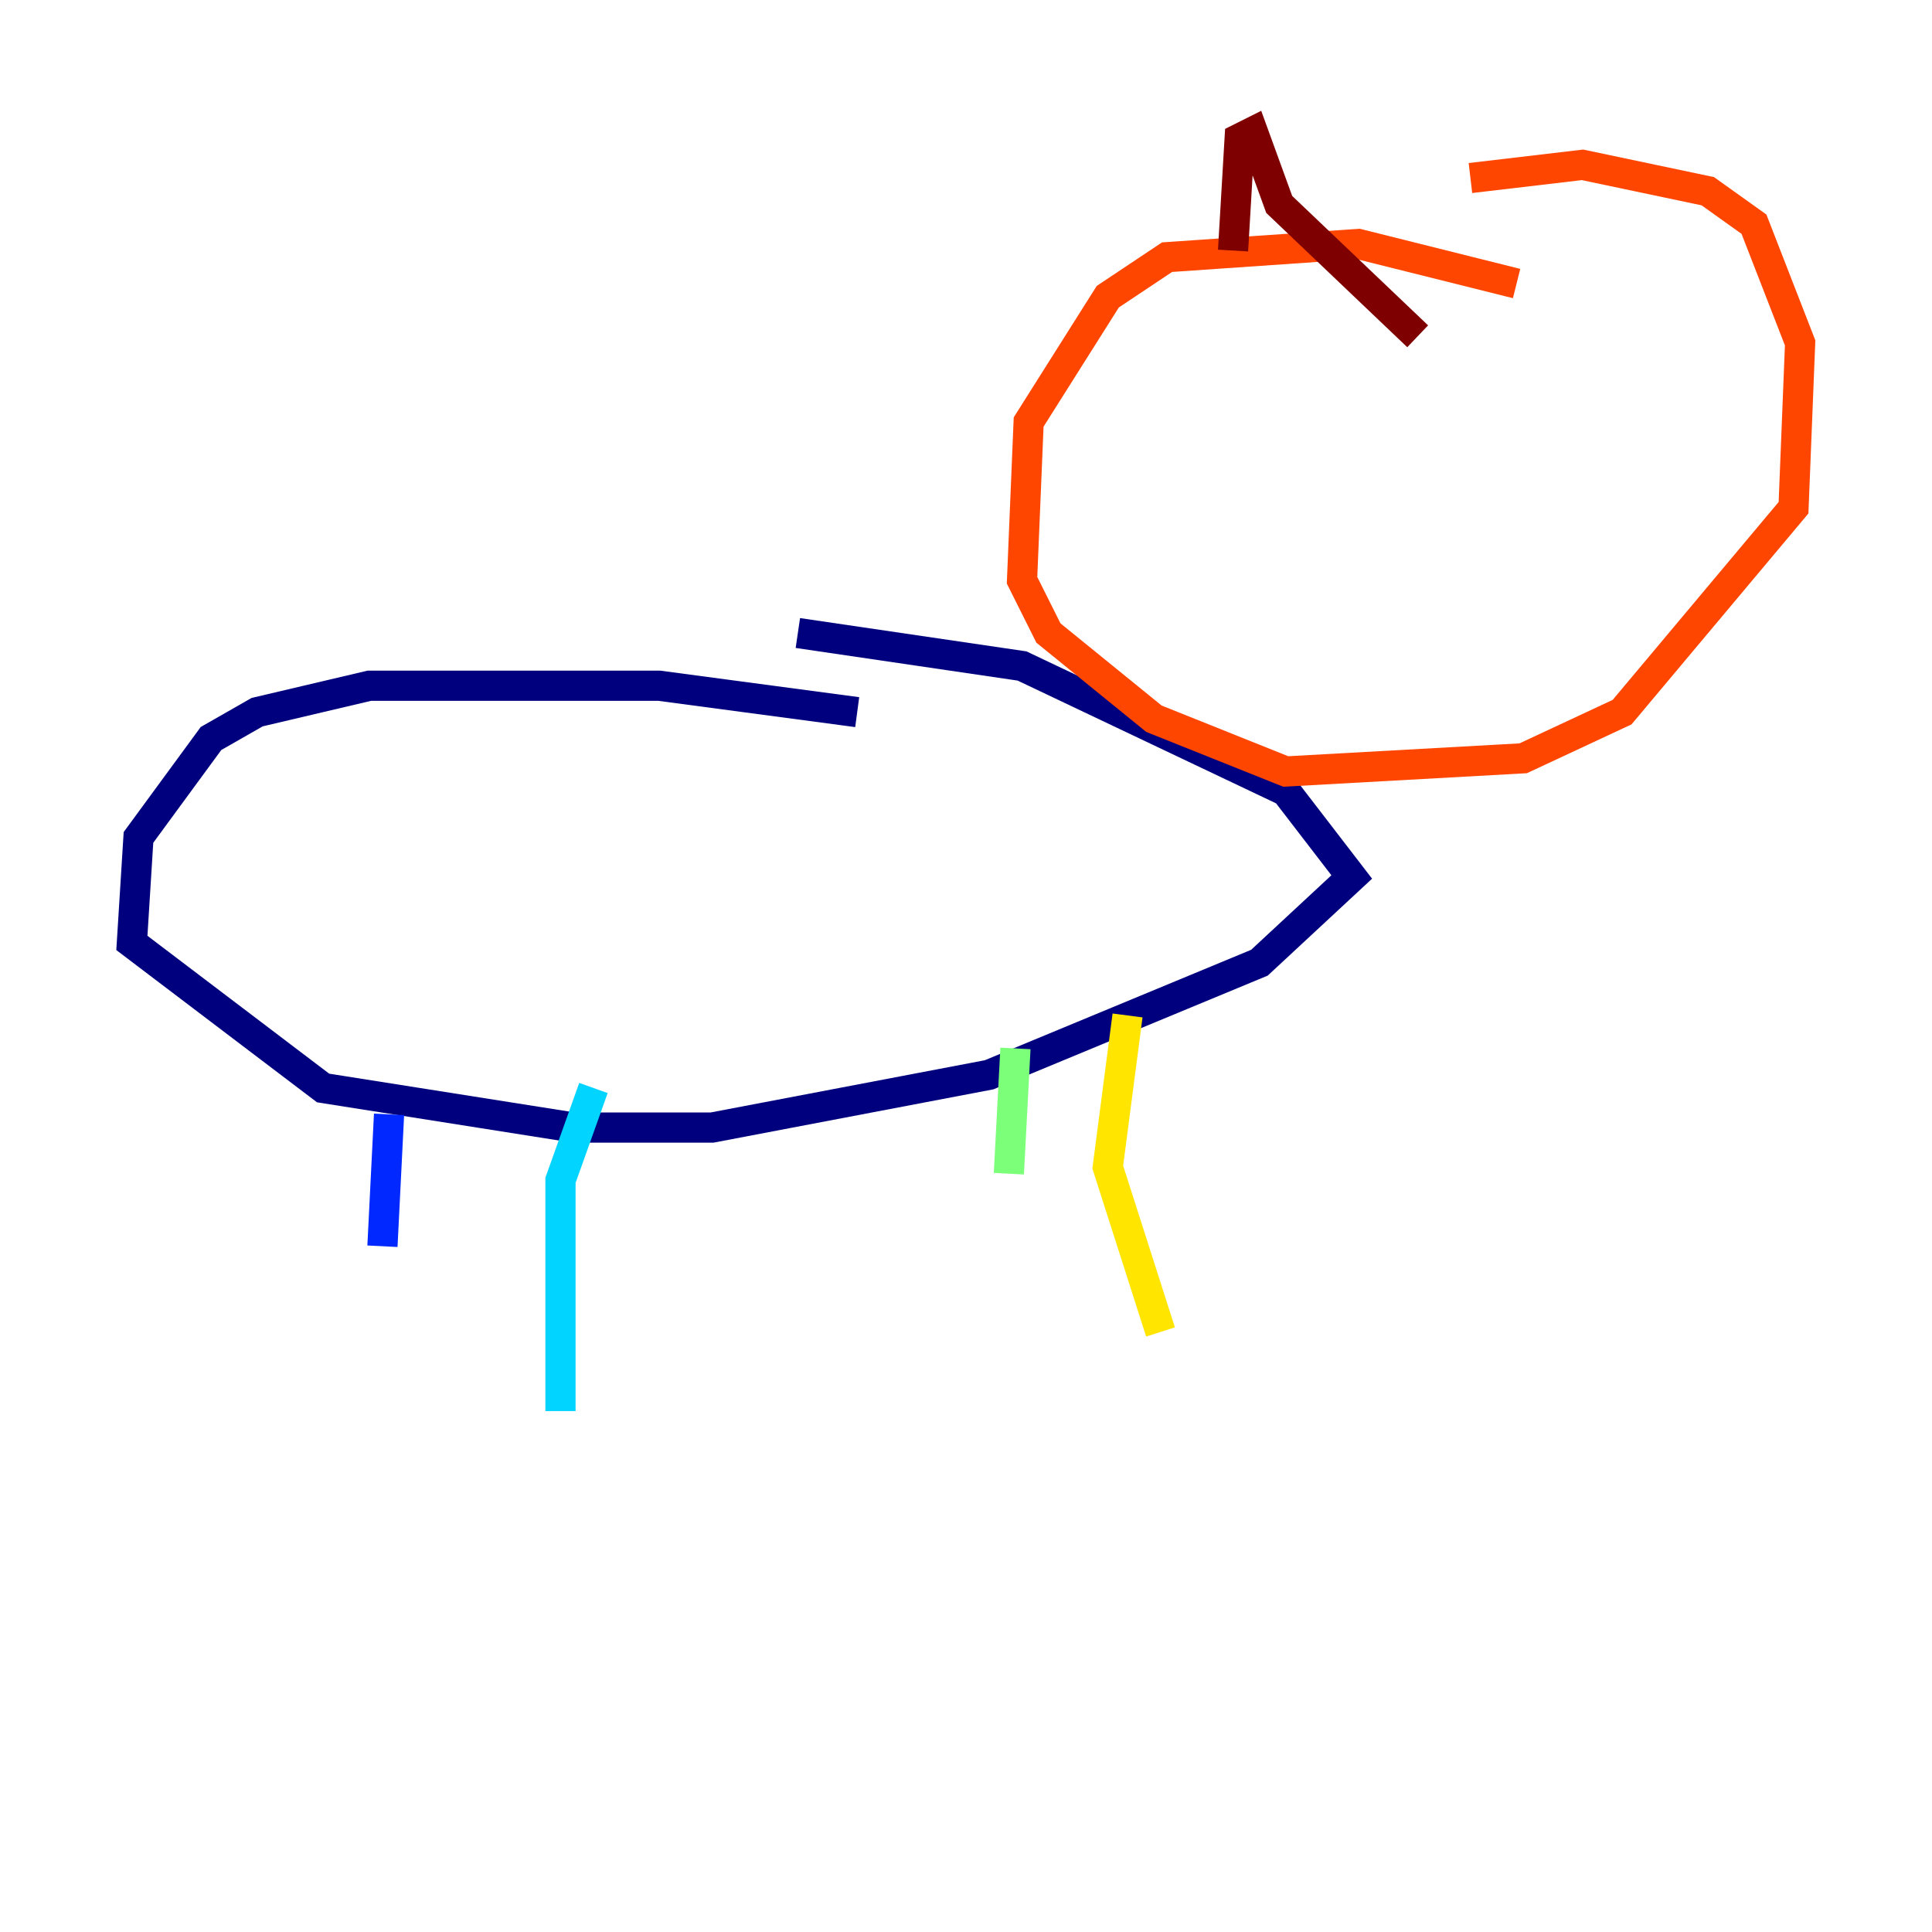 <?xml version="1.0" encoding="utf-8" ?>
<svg baseProfile="tiny" height="128" version="1.2" viewBox="0,0,128,128" width="128" xmlns="http://www.w3.org/2000/svg" xmlns:ev="http://www.w3.org/2001/xml-events" xmlns:xlink="http://www.w3.org/1999/xlink"><defs /><polyline fill="none" points="56.792,47.181 43.686,45.433 24.464,45.433 17.038,47.181 13.979,48.928 9.174,55.481 8.737,62.471 21.406,72.082 38.007,74.703 47.181,74.703 65.529,71.208 83.44,63.782 89.556,58.102 85.188,52.423 67.713,44.123 52.86,41.939" stroke="#00007f" stroke-width="2" /><polyline fill="none" points="25.775,73.829 25.338,82.567" stroke="#0028ff" stroke-width="2" /><polyline fill="none" points="39.317,72.082 37.133,78.198 37.133,93.488" stroke="#00d4ff" stroke-width="2" /><polyline fill="none" points="67.276,69.461 66.84,77.761" stroke="#7cff79" stroke-width="2" /><polyline fill="none" points="74.703,67.276 73.392,77.324 76.887,88.246" stroke="#ffe500" stroke-width="2" /><polyline fill="none" points="100.478,18.785 89.993,16.164 77.324,17.038 73.392,19.659 68.15,27.959 67.713,38.444 69.461,41.939 76.451,47.618 85.188,51.113 100.915,50.239 107.468,47.181 118.826,33.638 119.263,22.717 116.205,14.853 113.147,12.669 104.846,10.921 97.42,11.795" stroke="#ff4600" stroke-width="2" /><polyline fill="none" points="81.693,16.601 82.13,9.174 83.003,8.737 84.751,13.543 93.925,22.28" stroke="#7f0000" stroke-width="2" /></svg>